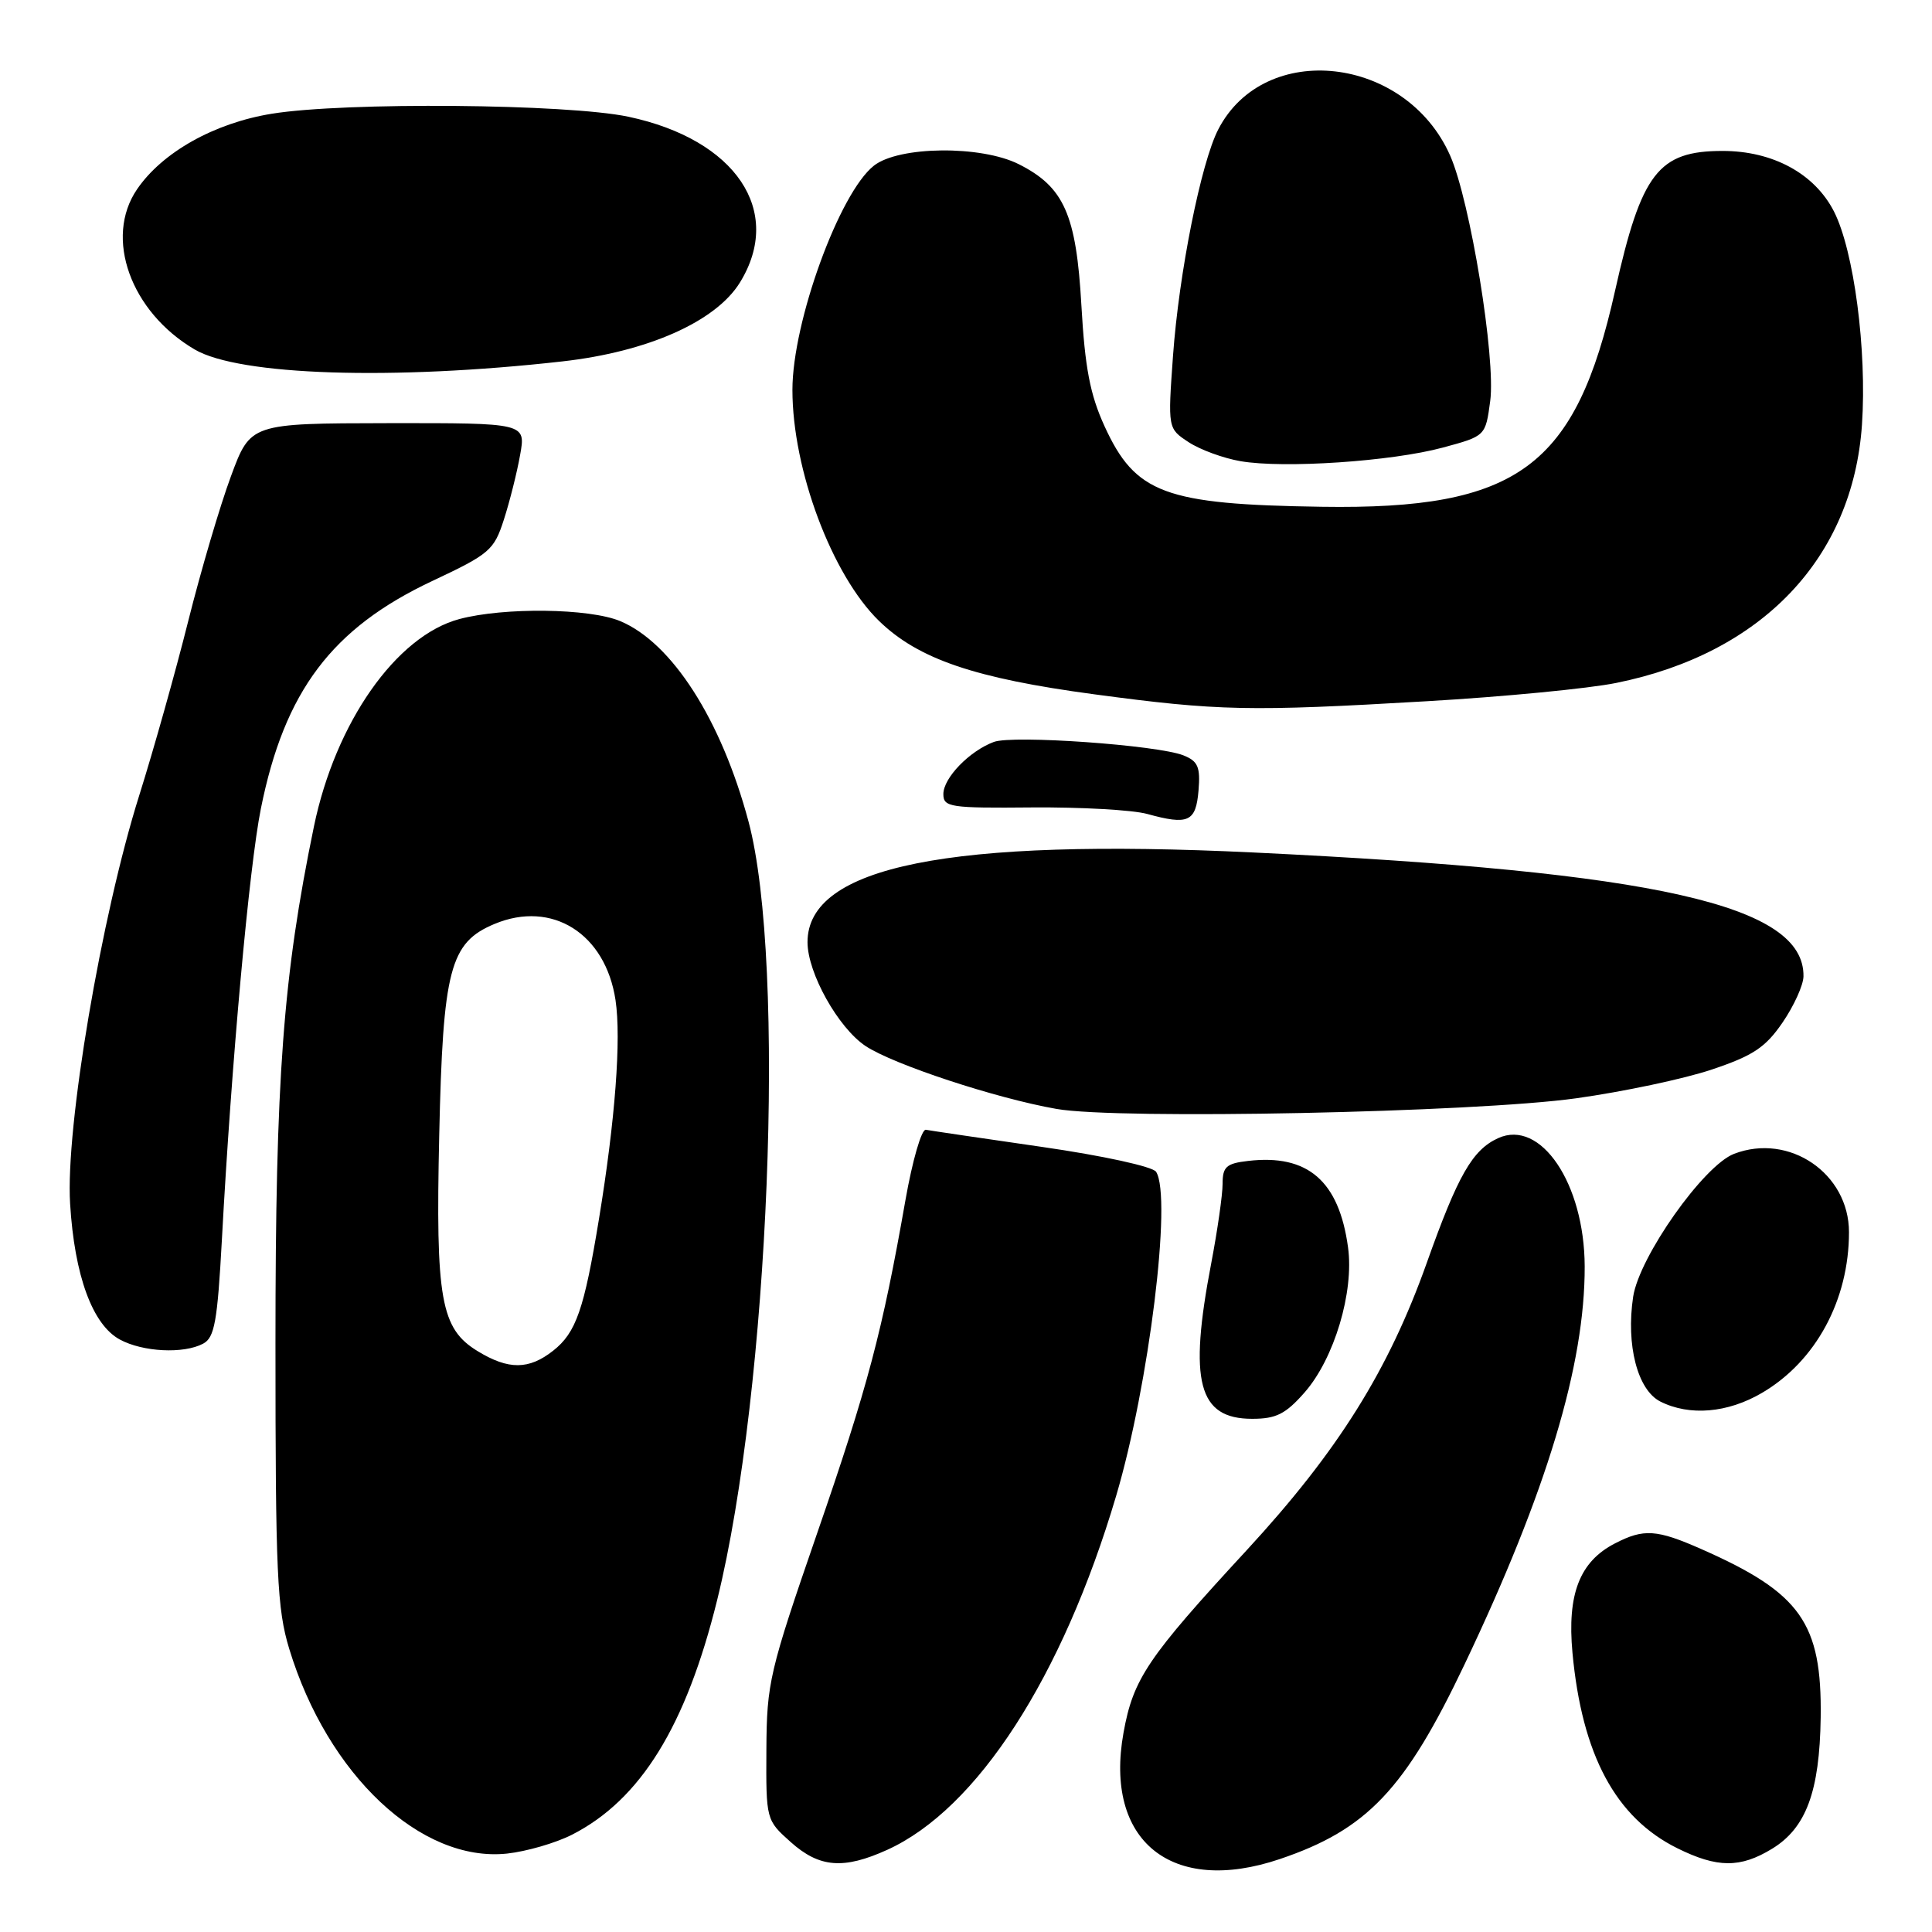 <?xml version="1.0" encoding="UTF-8" standalone="no"?>
<!DOCTYPE svg PUBLIC "-//W3C//DTD SVG 1.1//EN" "http://www.w3.org/Graphics/SVG/1.1/DTD/svg11.dtd" >
<svg xmlns="http://www.w3.org/2000/svg" xmlns:xlink="http://www.w3.org/1999/xlink" version="1.1" viewBox="0 0 256 256">
 <g >
 <path fill="currentColor"
d=" M 169.57 246.34 C 181.15 242.43 186.18 237.12 194.08 220.50 C 204.95 197.66 210.02 180.82 209.98 167.79 C 209.94 156.82 204.15 148.24 198.51 150.81 C 195.10 152.37 193.19 155.71 189.06 167.32 C 183.98 181.60 177.28 192.30 165.23 205.37 C 152.04 219.65 150.16 222.44 148.87 229.60 C 146.29 243.94 155.24 251.18 169.57 246.34 Z  M 117.57 245.11 C 129.48 239.70 140.77 222.24 147.89 198.23 C 152.25 183.52 155.32 158.63 153.19 155.27 C 152.75 154.58 146.17 153.14 138.06 151.97 C 130.16 150.83 123.24 149.81 122.68 149.70 C 122.11 149.59 120.90 153.78 119.98 159.00 C 116.91 176.48 114.99 183.75 108.27 203.18 C 101.94 221.51 101.60 222.98 101.55 231.83 C 101.50 241.13 101.51 241.17 104.77 244.08 C 108.57 247.48 111.77 247.74 117.57 245.11 Z  M 234.81 244.97 C 239.32 242.22 241.11 237.39 241.25 227.58 C 241.42 215.06 238.61 211.08 225.50 205.29 C 219.51 202.64 217.81 202.53 213.97 204.52 C 209.31 206.93 207.64 211.23 208.36 219.00 C 209.62 232.54 214.08 240.85 222.25 244.90 C 227.56 247.53 230.60 247.54 234.81 244.97 Z  M 75.79 243.11 C 84.87 238.48 90.90 228.73 95.03 212.00 C 101.93 184.09 104.20 127.61 99.18 108.85 C 95.57 95.36 89.04 85.17 82.18 82.30 C 78.09 80.59 66.78 80.45 60.86 82.03 C 52.49 84.27 44.45 95.74 41.60 109.50 C 37.50 129.36 36.50 142.79 36.50 178.00 C 36.50 208.57 36.71 213.18 38.33 218.50 C 43.42 235.19 55.78 246.81 67.18 245.61 C 69.76 245.33 73.63 244.21 75.79 243.11 Z  M 172.87 184.50 C 176.79 180.03 179.44 171.19 178.62 165.27 C 177.42 156.47 173.28 152.90 165.37 153.83 C 162.49 154.16 162.00 154.61 162.00 156.86 C 162.00 158.31 161.32 163.06 160.49 167.41 C 157.48 183.11 158.77 188.00 165.92 188.00 C 169.10 188.00 170.35 187.37 172.87 184.50 Z  M 233.48 184.56 C 240.60 180.39 245.00 172.26 245.00 163.27 C 245.00 155.48 237.08 150.08 229.77 152.89 C 225.73 154.44 217.21 166.52 216.40 171.83 C 215.44 178.23 216.98 184.18 220.00 185.71 C 223.87 187.66 228.92 187.24 233.48 184.56 Z  M 26.92 178.04 C 28.43 177.24 28.81 175.11 29.40 164.29 C 30.67 140.78 33.02 114.83 34.57 107.13 C 37.70 91.57 43.98 83.24 57.29 76.98 C 64.88 73.41 65.46 72.92 66.77 68.84 C 67.54 66.45 68.51 62.60 68.92 60.27 C 69.68 56.05 69.68 56.05 51.43 56.07 C 33.19 56.10 33.19 56.10 30.60 63.11 C 29.17 66.96 26.62 75.60 24.94 82.30 C 23.26 89.01 20.34 99.39 18.46 105.36 C 13.42 121.35 8.66 149.42 9.29 159.50 C 9.87 169.04 12.25 175.52 15.87 177.49 C 18.92 179.15 24.34 179.42 26.92 178.04 Z  M 208.85 145.53 C 215.09 144.66 223.18 142.95 226.82 141.72 C 232.28 139.89 233.93 138.80 236.19 135.50 C 237.70 133.30 238.95 130.55 238.97 129.38 C 239.12 119.93 219.54 115.52 166.11 112.96 C 125.78 111.02 107.00 114.80 107.00 124.84 C 107.00 128.92 111.07 136.20 114.70 138.61 C 118.40 141.06 131.99 145.54 140.00 146.94 C 148.20 148.38 195.38 147.41 208.85 145.53 Z  M 158.81 104.75 C 159.07 101.63 158.74 100.86 156.81 100.09 C 153.39 98.73 134.23 97.37 131.69 98.31 C 128.46 99.51 125.00 103.08 125.00 105.22 C 125.00 106.96 125.89 107.09 136.75 106.99 C 143.21 106.94 150.07 107.32 152.00 107.85 C 157.47 109.36 158.46 108.91 158.81 104.75 Z  M 189.00 92.92 C 199.18 92.33 210.50 91.24 214.17 90.49 C 233.49 86.58 245.51 73.94 246.72 56.28 C 247.39 46.41 245.66 33.22 243.01 28.02 C 240.45 23.01 234.92 20.00 228.26 20.00 C 219.73 20.00 217.50 22.90 214.01 38.50 C 208.79 61.91 201.13 67.55 175.12 67.15 C 154.32 66.84 150.44 65.40 146.35 56.46 C 144.44 52.28 143.76 48.73 143.29 40.46 C 142.61 28.41 140.99 24.77 134.98 21.75 C 129.98 19.24 119.10 19.35 115.80 21.95 C 111.22 25.55 105.00 42.66 105.00 51.66 C 105.00 62.25 110.24 76.22 116.48 82.28 C 121.68 87.33 129.16 89.88 145.00 92.00 C 161.49 94.21 165.55 94.29 189.00 92.92 Z  M 191.17 59.31 C 196.84 57.78 196.84 57.78 197.46 53.14 C 198.22 47.49 194.81 26.62 192.15 20.61 C 186.30 7.38 167.57 5.27 161.43 17.14 C 159.14 21.56 156.22 36.18 155.43 47.14 C 154.74 56.78 154.74 56.78 157.50 58.59 C 159.02 59.59 162.11 60.72 164.38 61.11 C 170.12 62.10 184.39 61.14 191.17 59.31 Z  M 74.50 47.89 C 85.82 46.62 94.84 42.62 98.04 37.44 C 103.88 27.98 97.50 18.49 83.28 15.47 C 75.17 13.75 45.67 13.50 36.02 15.07 C 28.41 16.30 21.51 20.17 18.16 25.08 C 13.77 31.51 17.31 41.33 25.80 46.31 C 31.69 49.76 52.01 50.42 74.50 47.89 Z  M 63.30 179.04 C 58.40 176.06 57.71 172.20 58.20 150.41 C 58.69 128.43 59.61 124.90 65.52 122.43 C 73.15 119.24 80.23 123.70 81.56 132.52 C 82.33 137.67 81.52 148.41 79.37 161.50 C 77.40 173.52 76.33 176.59 73.29 178.98 C 70.08 181.51 67.38 181.53 63.30 179.04 Z "/>
</g>
</svg>
